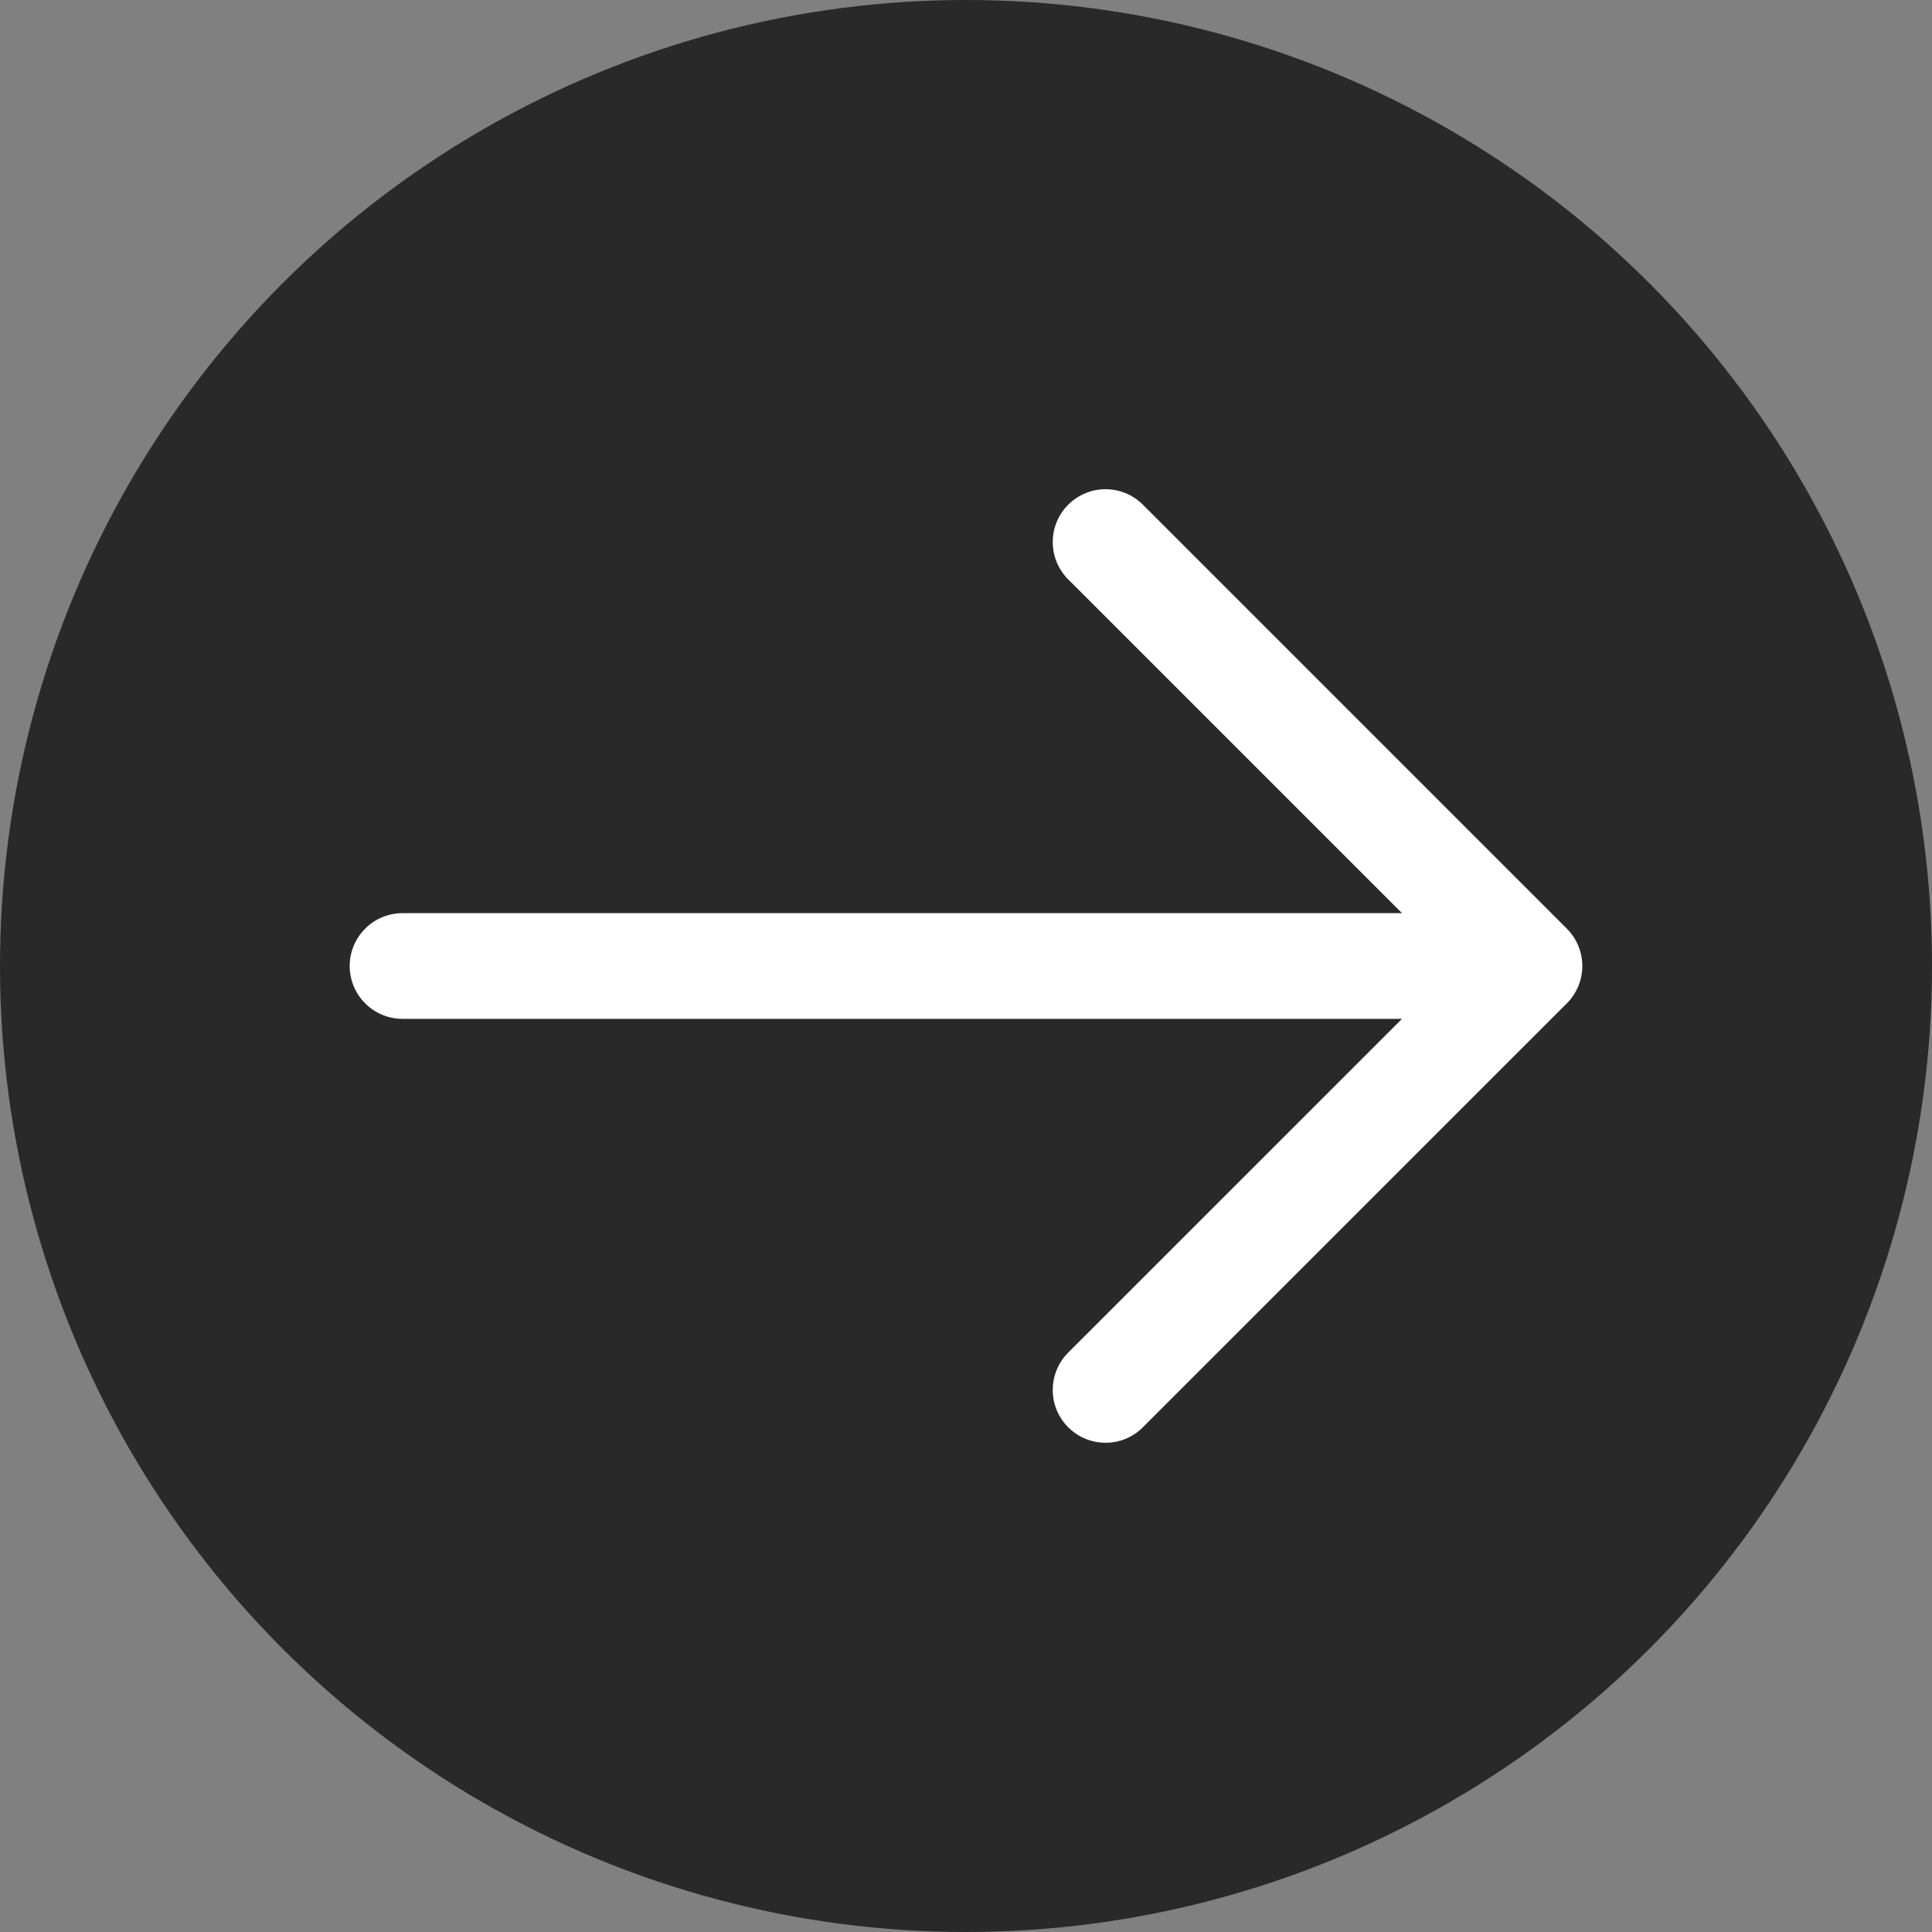 <svg width="34" height="34" viewBox="0 0 34 34" fill="none" xmlns="http://www.w3.org/2000/svg">
<rect x="0" y="0" width="34" height="34" fill="#808080" stroke="none"/>
<circle cx="17" cy="17" r="17" fill="#2A2929"/>
<path fill-rule="evenodd" clip-rule="evenodd" d="M27.574 16.343C27.748 16.517 27.846 16.753 27.846 17C27.846 17.246 27.748 17.483 27.574 17.657L20.136 25.094C20.051 25.186 19.949 25.259 19.834 25.31C19.721 25.361 19.597 25.388 19.473 25.39C19.348 25.392 19.224 25.369 19.108 25.323C18.992 25.276 18.887 25.206 18.799 25.118C18.71 25.03 18.641 24.924 18.594 24.809C18.547 24.693 18.524 24.569 18.527 24.444C18.529 24.319 18.556 24.196 18.607 24.082C18.658 23.968 18.731 23.866 18.822 23.78L24.673 17.93L7.083 17.93C6.837 17.93 6.6 17.832 6.426 17.657C6.252 17.483 6.154 17.246 6.154 17C6.154 16.753 6.252 16.517 6.426 16.343C6.6 16.168 6.837 16.07 7.083 16.07L24.673 16.07L18.822 10.219C18.731 10.134 18.658 10.032 18.607 9.918C18.556 9.804 18.529 9.68 18.527 9.556C18.524 9.431 18.547 9.307 18.594 9.191C18.641 9.075 18.71 8.97 18.799 8.882C18.887 8.794 18.992 8.724 19.108 8.677C19.224 8.63 19.348 8.607 19.473 8.61C19.597 8.612 19.721 8.639 19.834 8.69C19.949 8.741 20.051 8.814 20.136 8.905L27.574 16.343Z" fill="white"/>
</svg>
